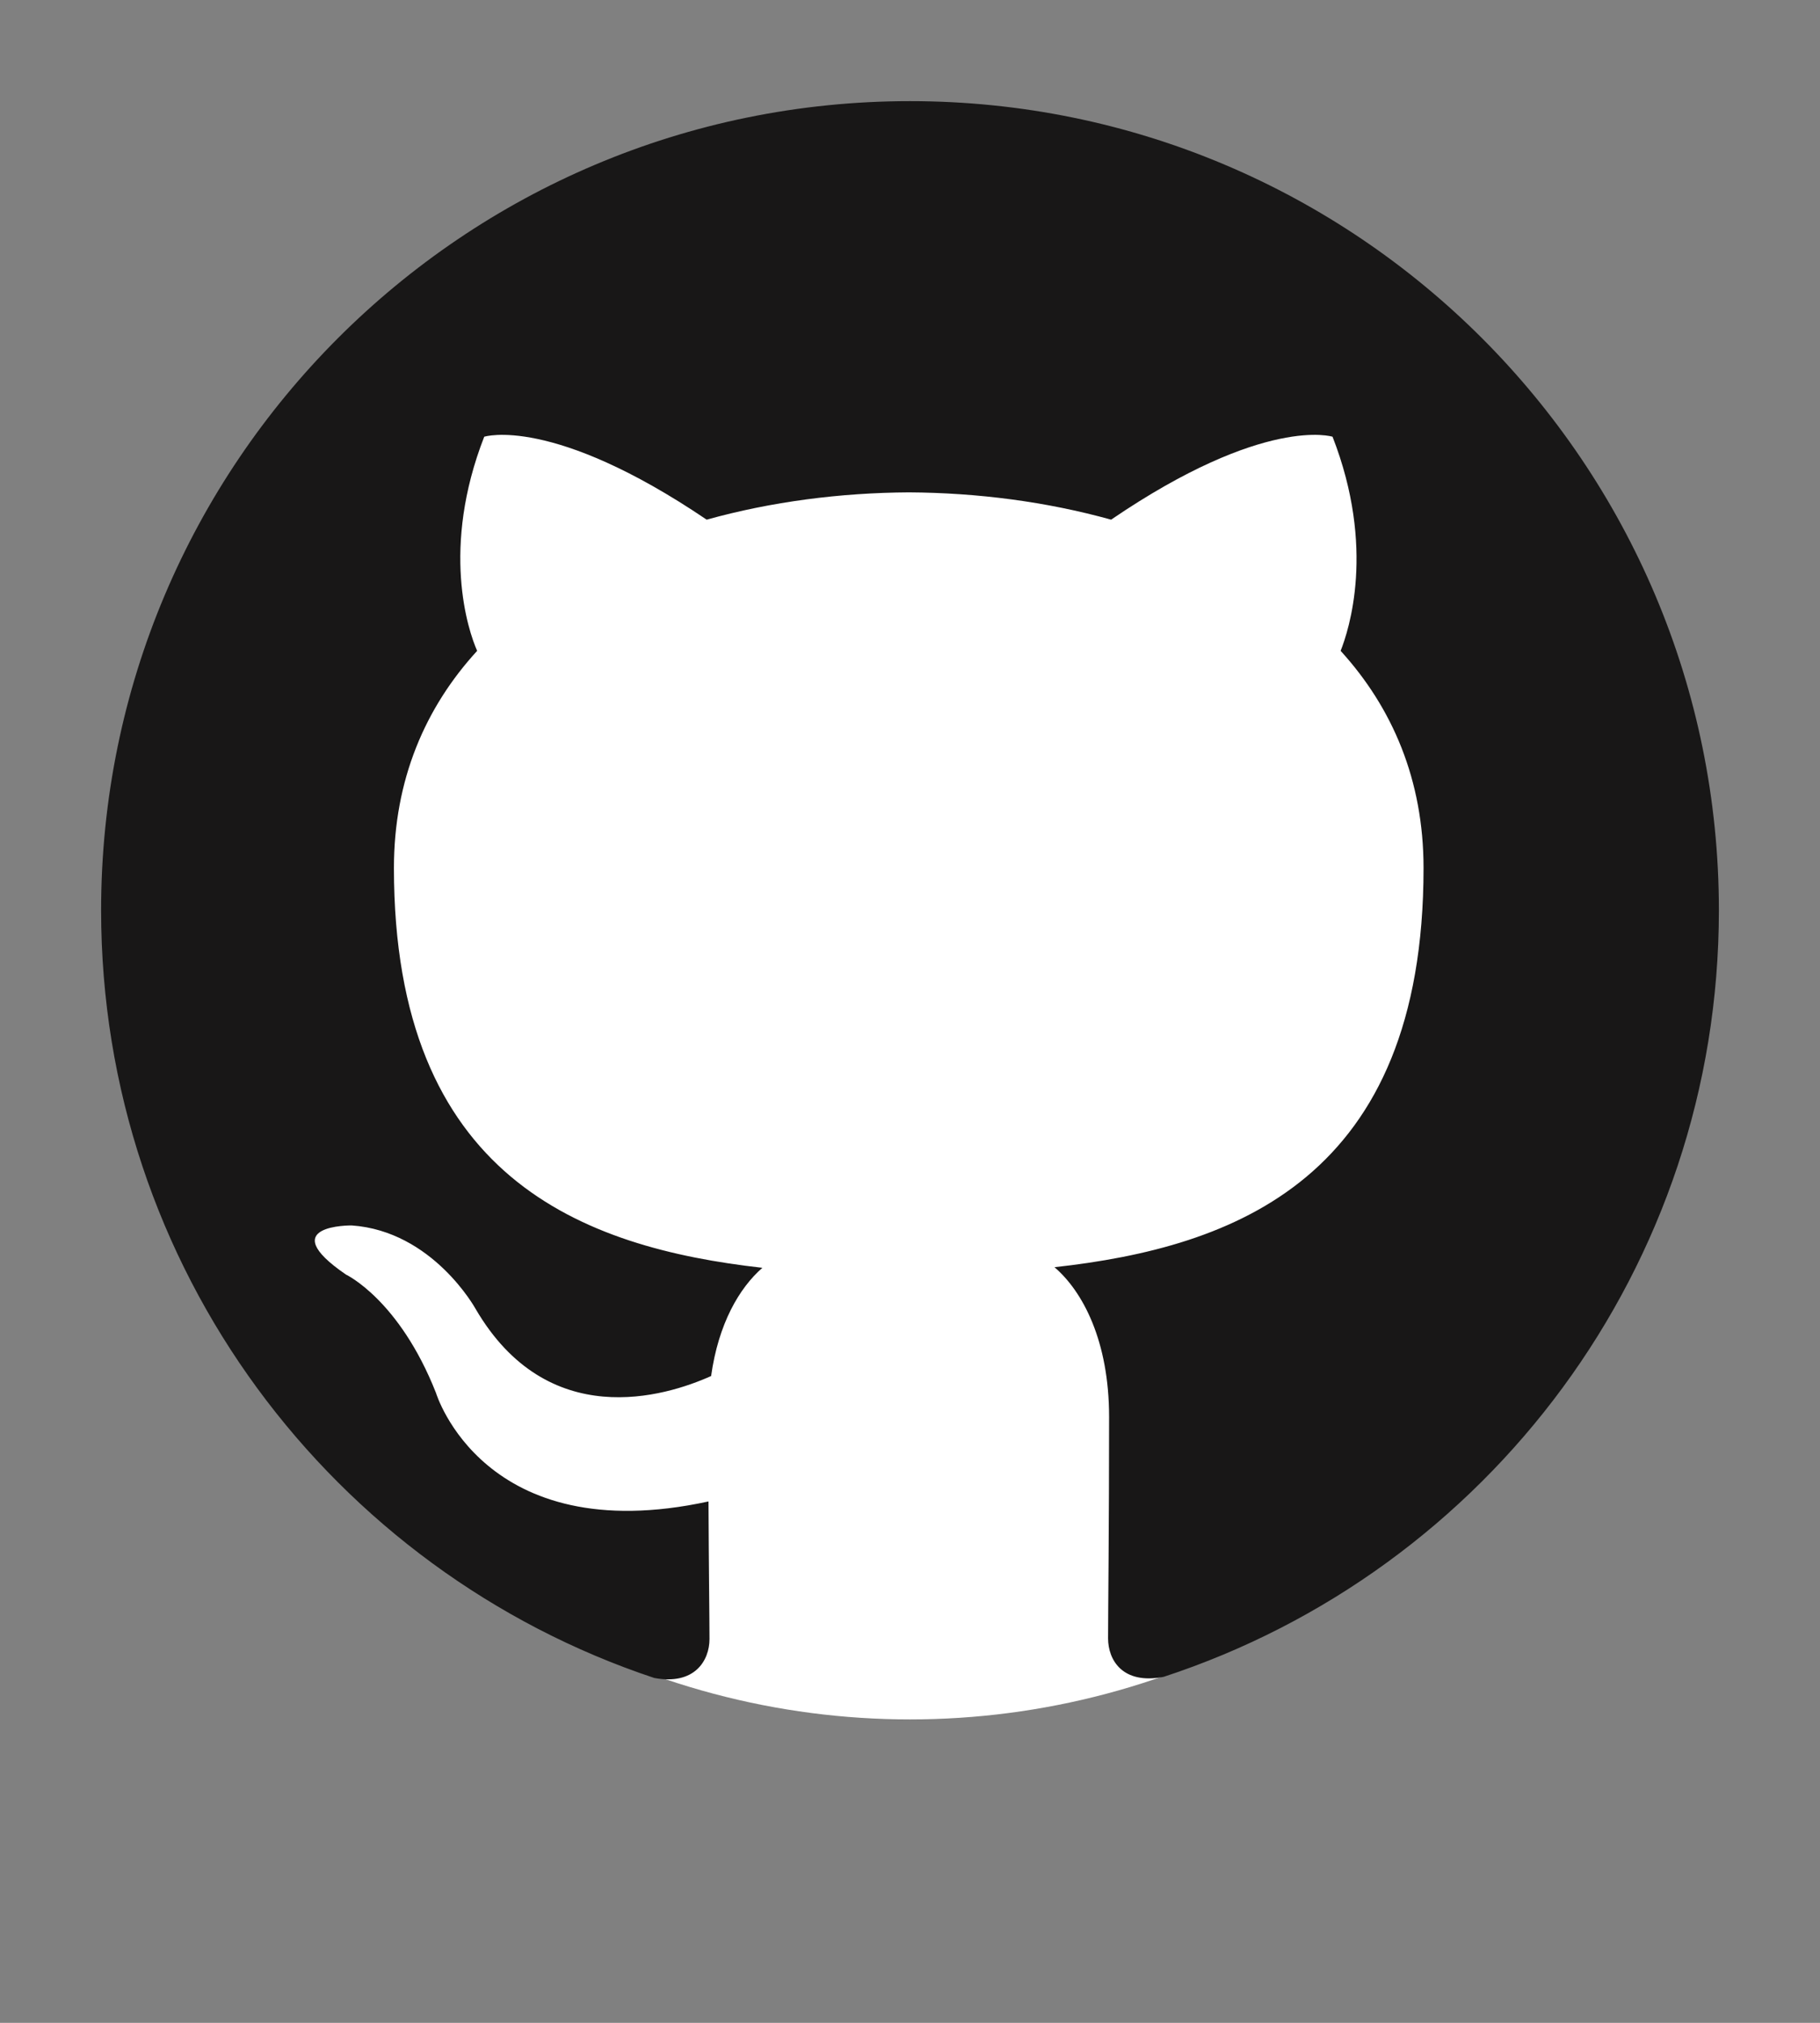 <svg width="18" height="20" viewBox="0 0 18 20" fill="none" xmlns="http://www.w3.org/2000/svg">
<rect x="0" y="0" width="18" height="20" fill="#808080" stroke="none"/>
<circle cx="9" cy="9.444" r="7.556" fill="white"/>
<path d="M9 1C4.58 1 1 4.582 1 9C1 12.535 3.292 15.533 6.47 16.59C6.87 16.665 7.017 16.418 7.017 16.205C7.017 16.015 7.01 15.512 7.007 14.845C4.781 15.328 4.312 13.772 4.312 13.772C3.948 12.849 3.422 12.602 3.422 12.602C2.697 12.106 3.478 12.116 3.478 12.116C4.281 12.172 4.703 12.94 4.703 12.94C5.417 14.163 6.576 13.81 7.033 13.605C7.105 13.088 7.311 12.735 7.54 12.535C5.763 12.335 3.896 11.647 3.896 8.582C3.896 7.709 4.206 6.995 4.719 6.435C4.629 6.233 4.359 5.42 4.789 4.318C4.789 4.318 5.459 4.103 6.989 5.138C7.629 4.96 8.309 4.872 8.989 4.868C9.669 4.872 10.349 4.96 10.989 5.138C12.509 4.103 13.179 4.318 13.179 4.318C13.609 5.42 13.339 6.233 13.259 6.435C13.769 6.995 14.079 7.709 14.079 8.582C14.079 11.655 12.209 12.332 10.429 12.529C10.709 12.769 10.969 13.259 10.969 14.009C10.969 15.079 10.959 15.939 10.959 16.199C10.959 16.409 11.099 16.659 11.509 16.579C14.71 15.53 17 12.53 17 9C17 4.582 13.418 1 9 1" fill="#181717"/>
</svg>
